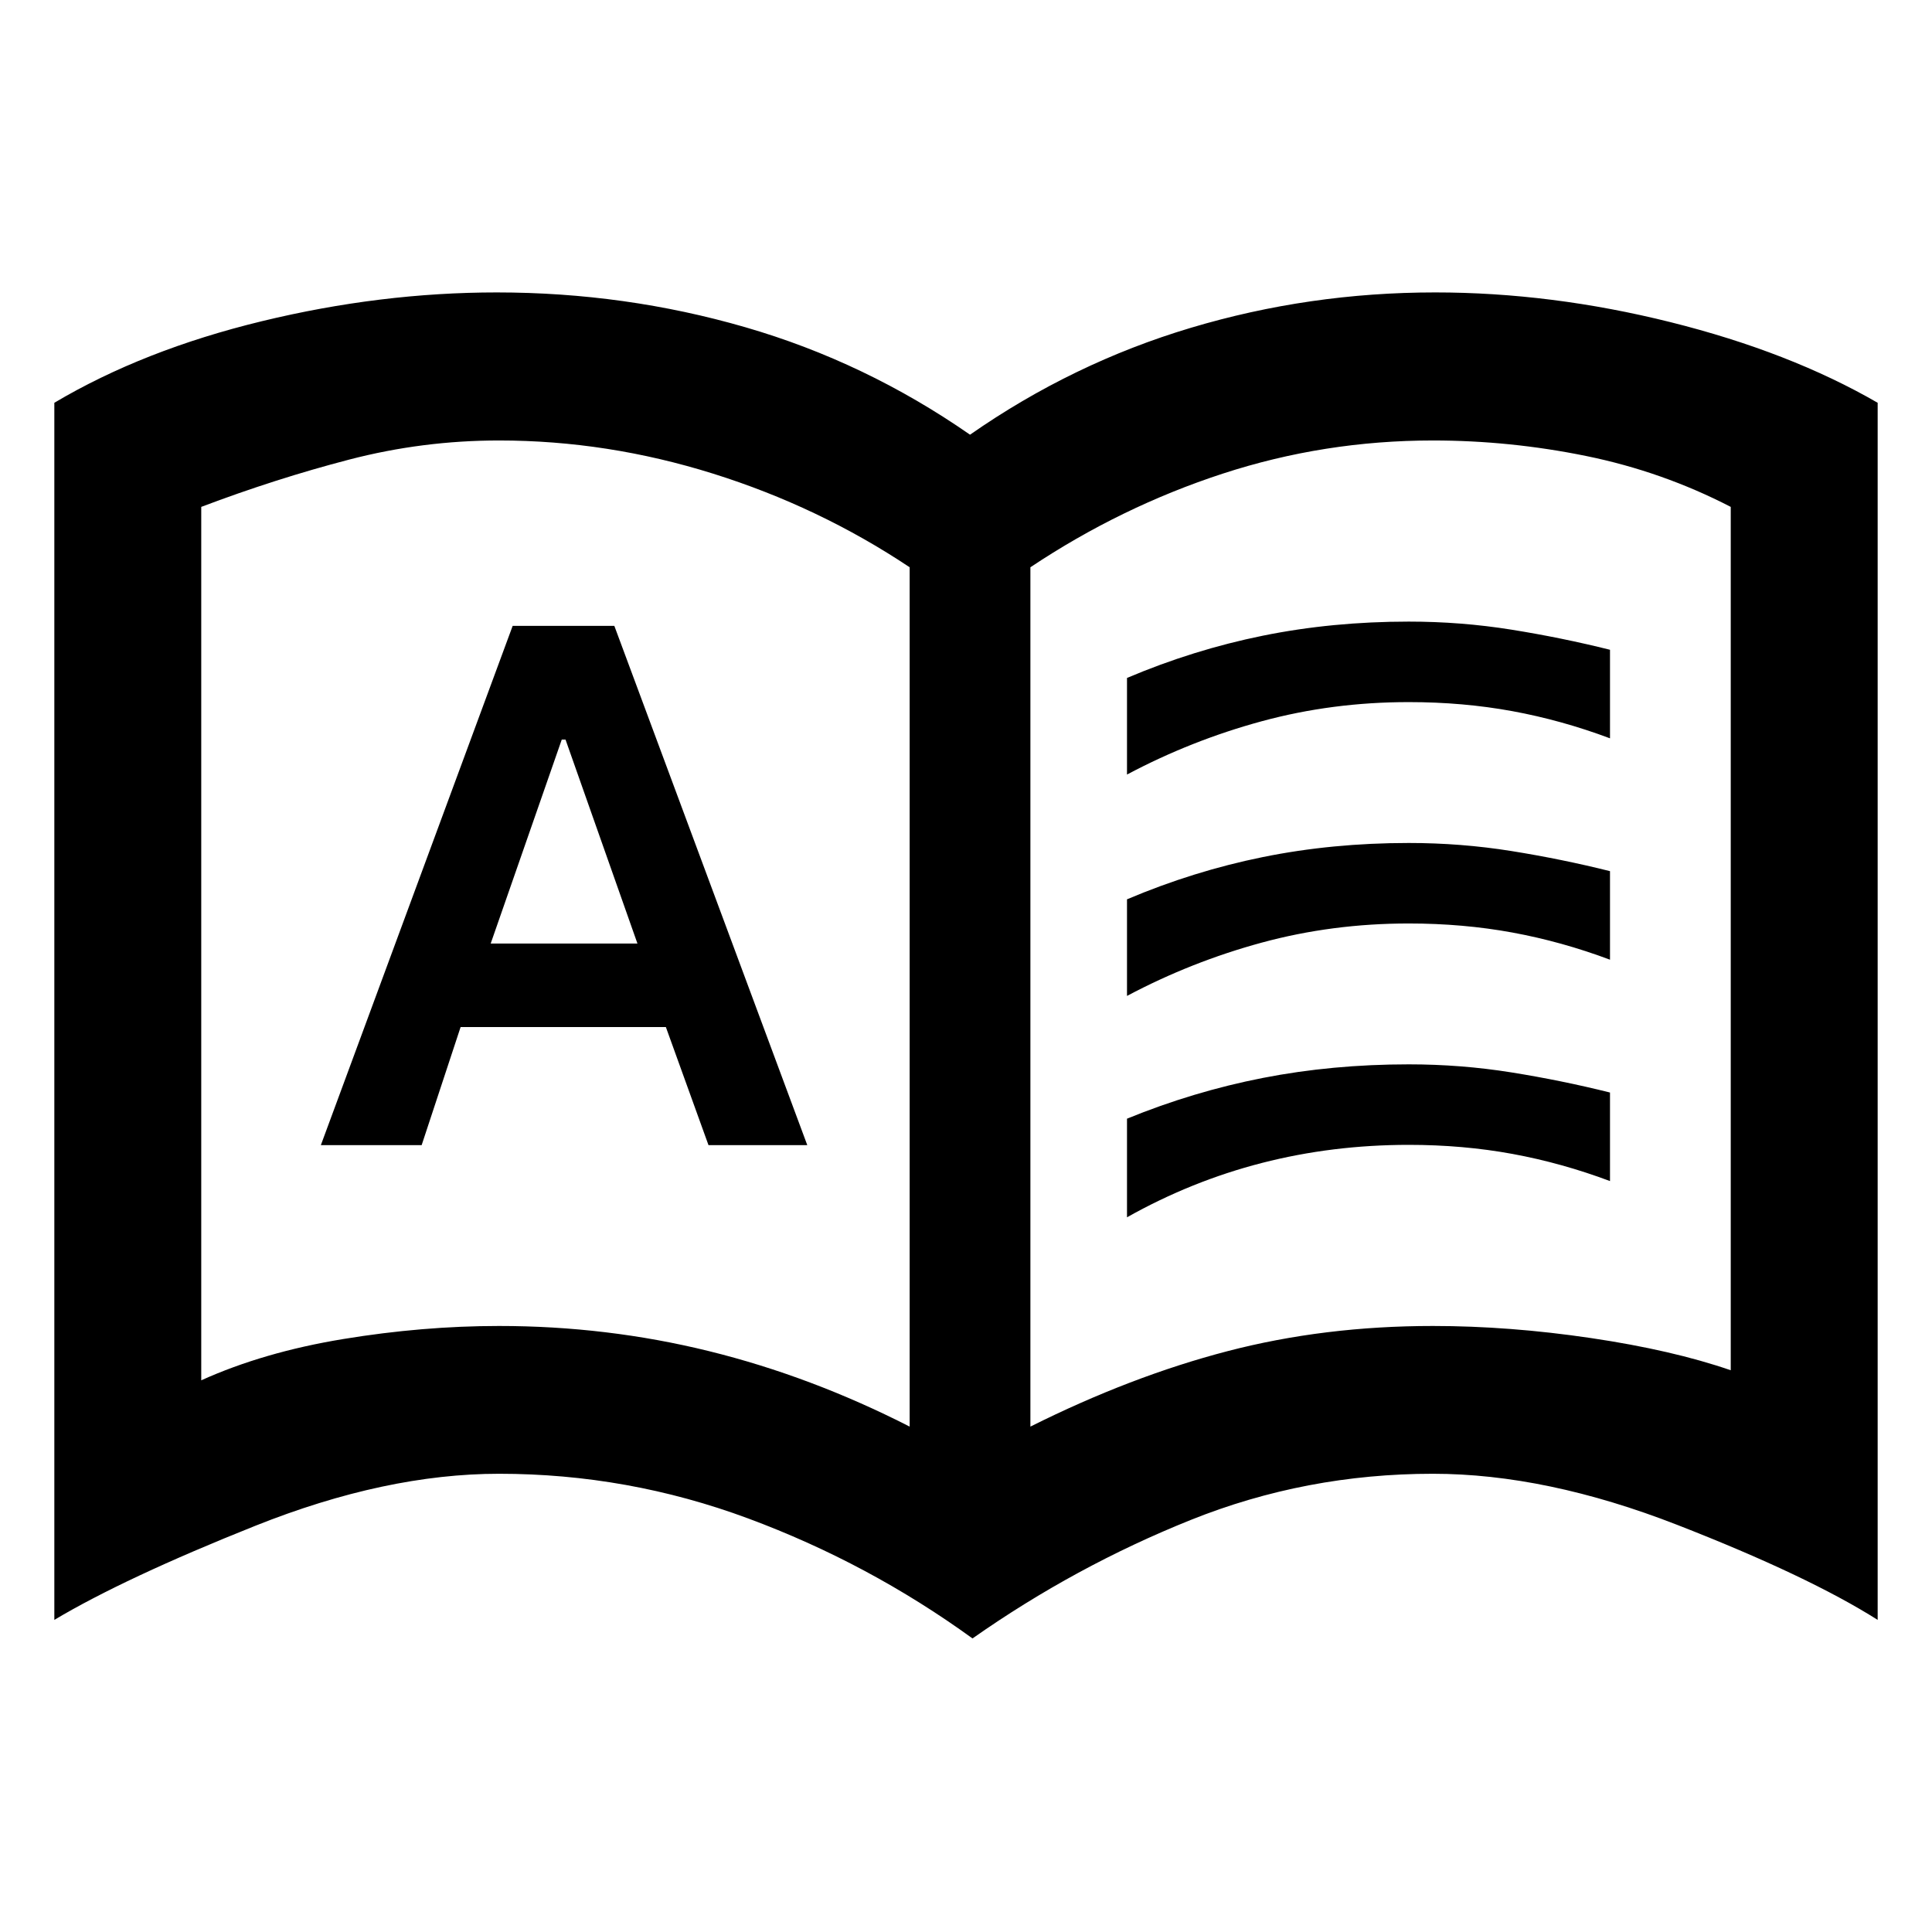 <svg xmlns="http://www.w3.org/2000/svg" height="48" viewBox="0 -960 960 960" width="48"><path d="M159.435-391h50.087l19.35-58.652H330.87L352.043-391h49.087l-95.869-258h-50.522l-95.304 258Zm84.391-100.174 35.315-101.347H281l35.739 101.347h-72.913ZM248-301.13q53.566 0 104.283 12.5T452-251.13v-427q-45-30-97.619-46.5-52.618-16.5-106.381-16.5-38 0-74.5 9.5t-73.5 23.5v434q31-14 70.5-20.5t77.5-6.5Zm264 50q50-25 98-37.5t102-12.5q38 0 78.5 6t69.5 16v-429q-34-17.566-71.822-25.283-37.823-7.717-76.178-7.717-54 0-104.5 16.5t-95.5 46.5v427Zm-28.768 105.261q-51.667-37.435-111.483-59.63Q311.933-227.695 248-227.695q-56.365 0-121.183 25.87-64.818 25.87-99.818 46.739v-604.775q44.261-26.27 103.191-40.553 58.929-14.282 116.68-14.282 63.742 0 123.436 17.282Q430-780.131 482-744.001q51-35.565 109.783-53.13 58.782-17.565 121.347-17.565 57.751 0 116.963 14.782 59.212 14.783 102.908 40.053v604.775q-34.566-21.869-99.662-47.239-65.096-25.37-121.339-25.37-63.127 0-120.397 22.978-57.27 22.979-108.371 58.848ZM276-496.13Zm284-79v-48q33-14 67.5-21t72.5-7q26 0 51 4t49 10v44q-24-9-48.5-13.5t-51.5-4.5q-38 0-73 9.5t-67 26.5Zm0 220v-49q33-13.5 67.5-20.25t72.5-6.75q26 0 51 4t49 10v44q-24-9-48.5-13.5t-51.5-4.5q-38 0-73 9t-67 27Zm0-110v-48q33-14 67.5-21t72.5-7q26 0 51 4t49 10v44q-24-9-48.5-13.5t-51.5-4.5q-38 0-73 9.5t-67 26.5Z"/></svg>